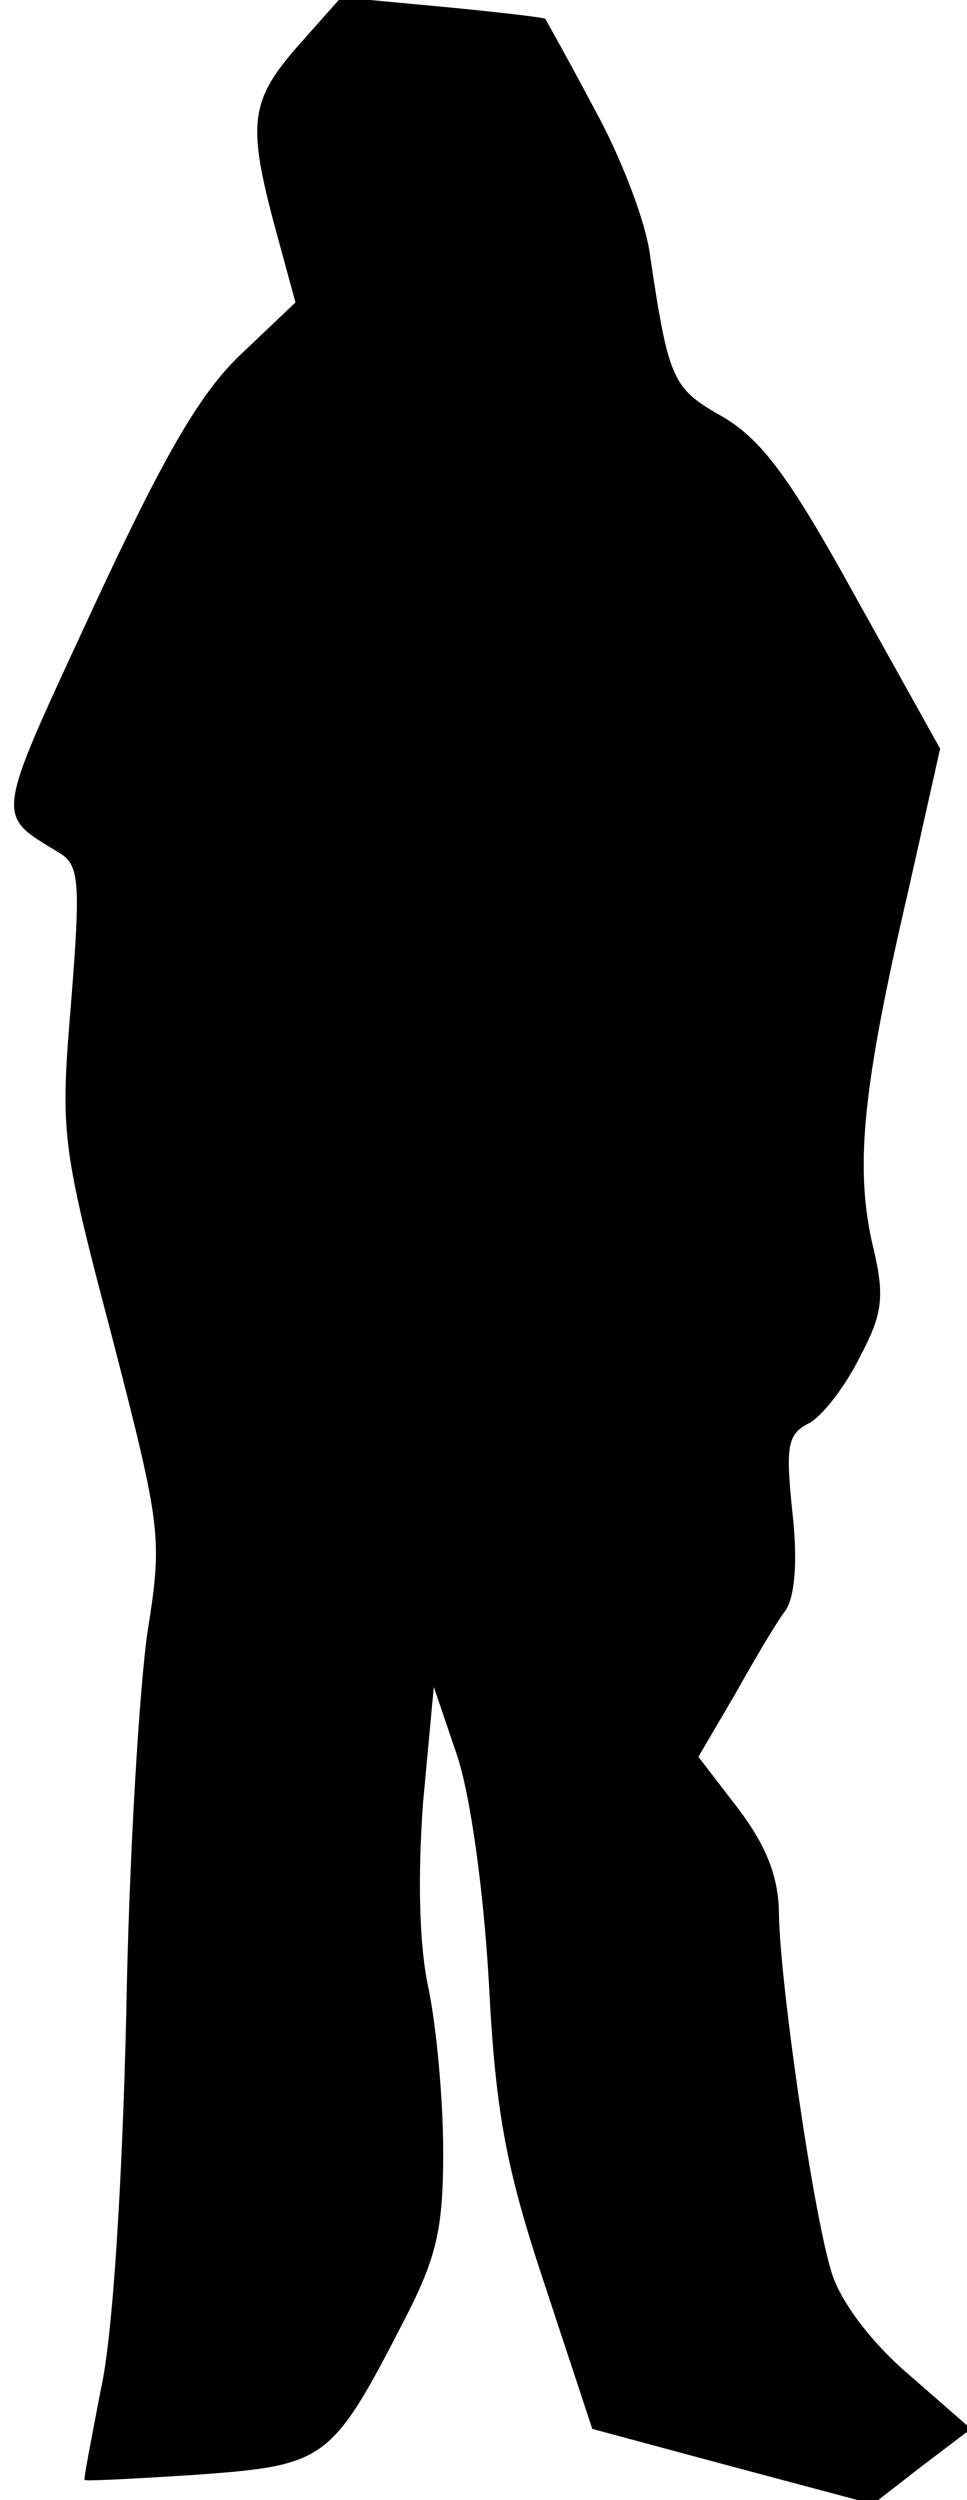 <?xml version="1.0" standalone="no"?>
<!DOCTYPE svg PUBLIC "-//W3C//DTD SVG 20010904//EN"
 "http://www.w3.org/TR/2001/REC-SVG-20010904/DTD/svg10.dtd">
<svg version="1.0" xmlns="http://www.w3.org/2000/svg"
 width="72pt" height="186pt" viewBox="0 0 72 186"
 preserveAspectRatio="xMidYMid meet">
<g transform="translate(0,186) scale(0.1,-0.1)"
fill="#000000" stroke="none">
<path fill="#000000" stroke="none" d="M222 1826 c-36 -41 -38 -58 -17 -136
l15 -55 -40 -38 c-31 -29 -58 -76 -111 -190 -74 -160 -73 -152 -24 -182 14 -9
15 -22 8 -110 -8 -97 -8 -104 30 -248 37 -143 38 -151 27 -220 -6 -40 -14
-168 -16 -286 -3 -125 -10 -240 -19 -279 -7 -37 -13 -67 -12 -67 1 -1 39 1 85
4 94 7 99 10 152 113 25 48 30 69 30 127 0 39 -5 93 -11 122 -7 32 -8 83 -4
138 l8 86 17 -50 c10 -29 20 -100 24 -170 5 -98 13 -139 42 -226 l35 -106 104
-28 105 -28 36 28 37 28 -47 41 c-28 24 -51 55 -57 76 -14 46 -38 214 -39 265
0 28 -9 51 -30 79 l-30 39 27 46 c14 25 31 54 38 63 7 11 9 37 5 73 -5 48 -4
58 12 66 10 5 27 27 38 49 18 34 19 46 9 87 -12 56 -7 113 27 259 l24 107 -63
113 c-49 89 -70 117 -99 134 -37 21 -40 26 -54 120 -3 25 -22 74 -42 110 -19
36 -36 66 -36 66 -1 1 -35 5 -77 9 l-75 7 -32 -36z"/>
</g>
</svg>
